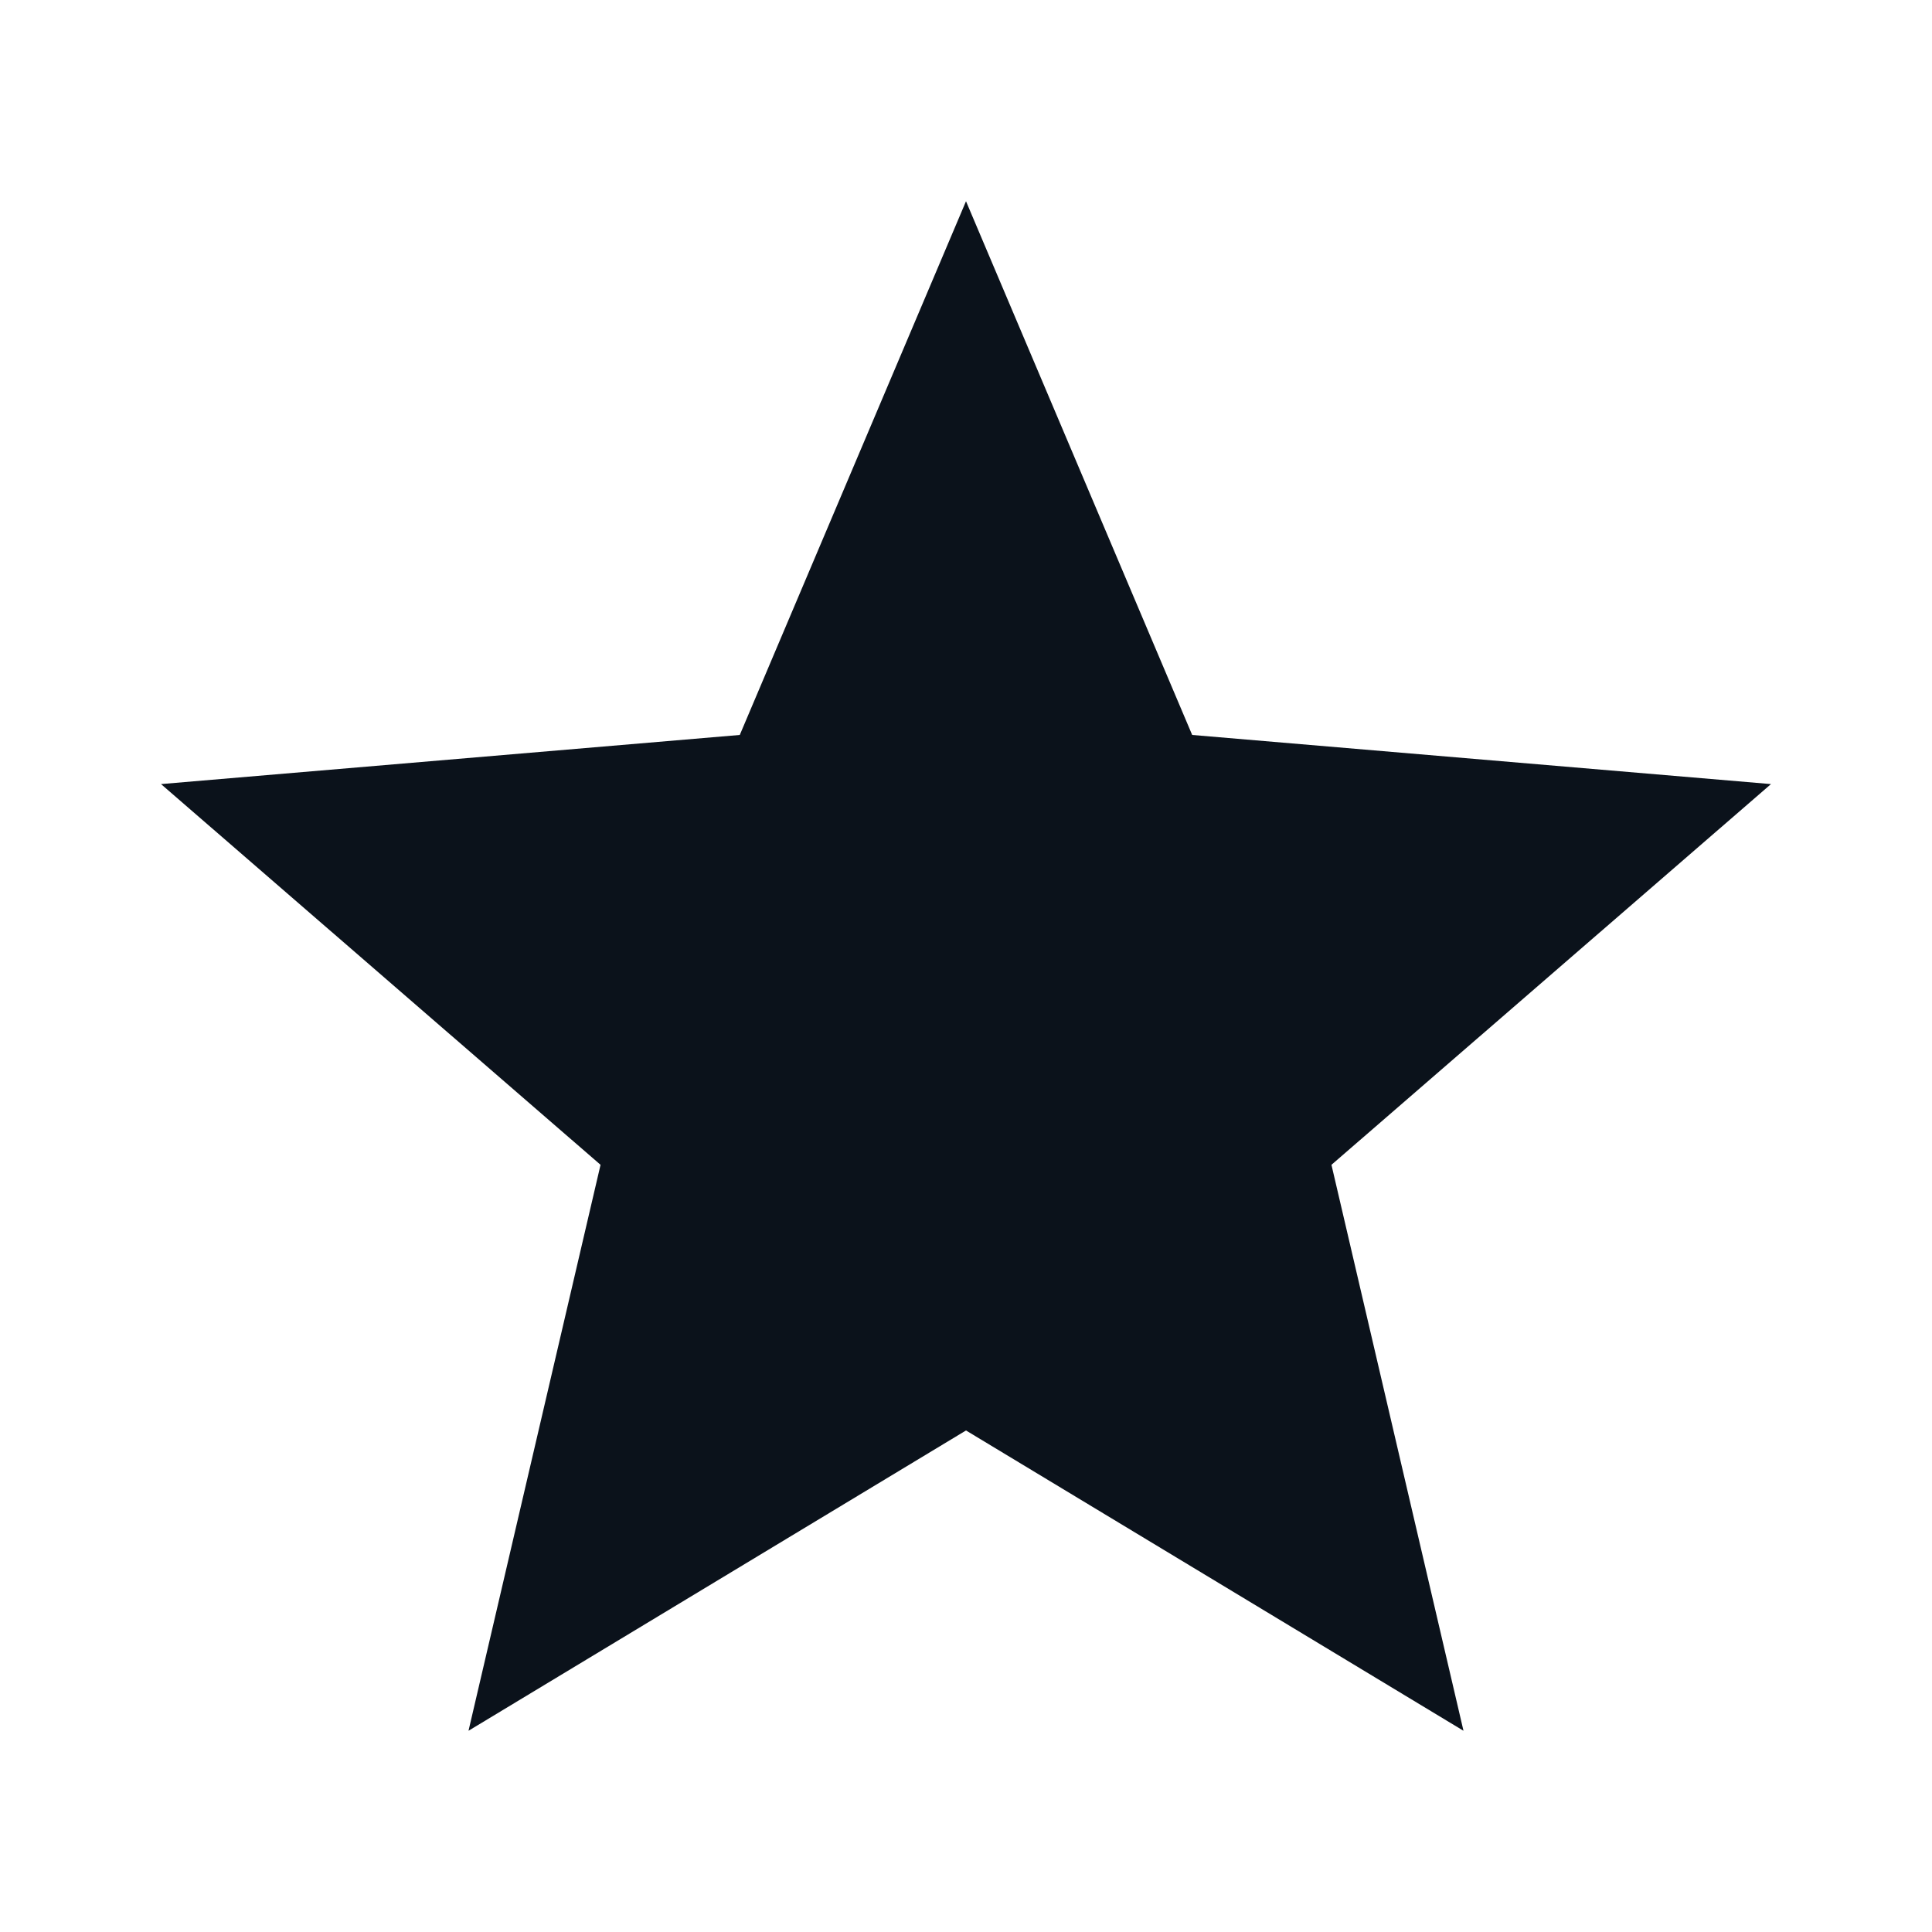 <svg width="44" height="44" viewBox="0 0 44 44" fill="none" xmlns="http://www.w3.org/2000/svg">
<path d="M22 32.578L33.33 39.417L30.323 26.528L40.333 17.857L27.151 16.738L22 4.583L16.848 16.738L3.667 17.857L13.677 26.528L10.67 39.417L22 32.578Z" fill="#0B121B"/>
</svg>
